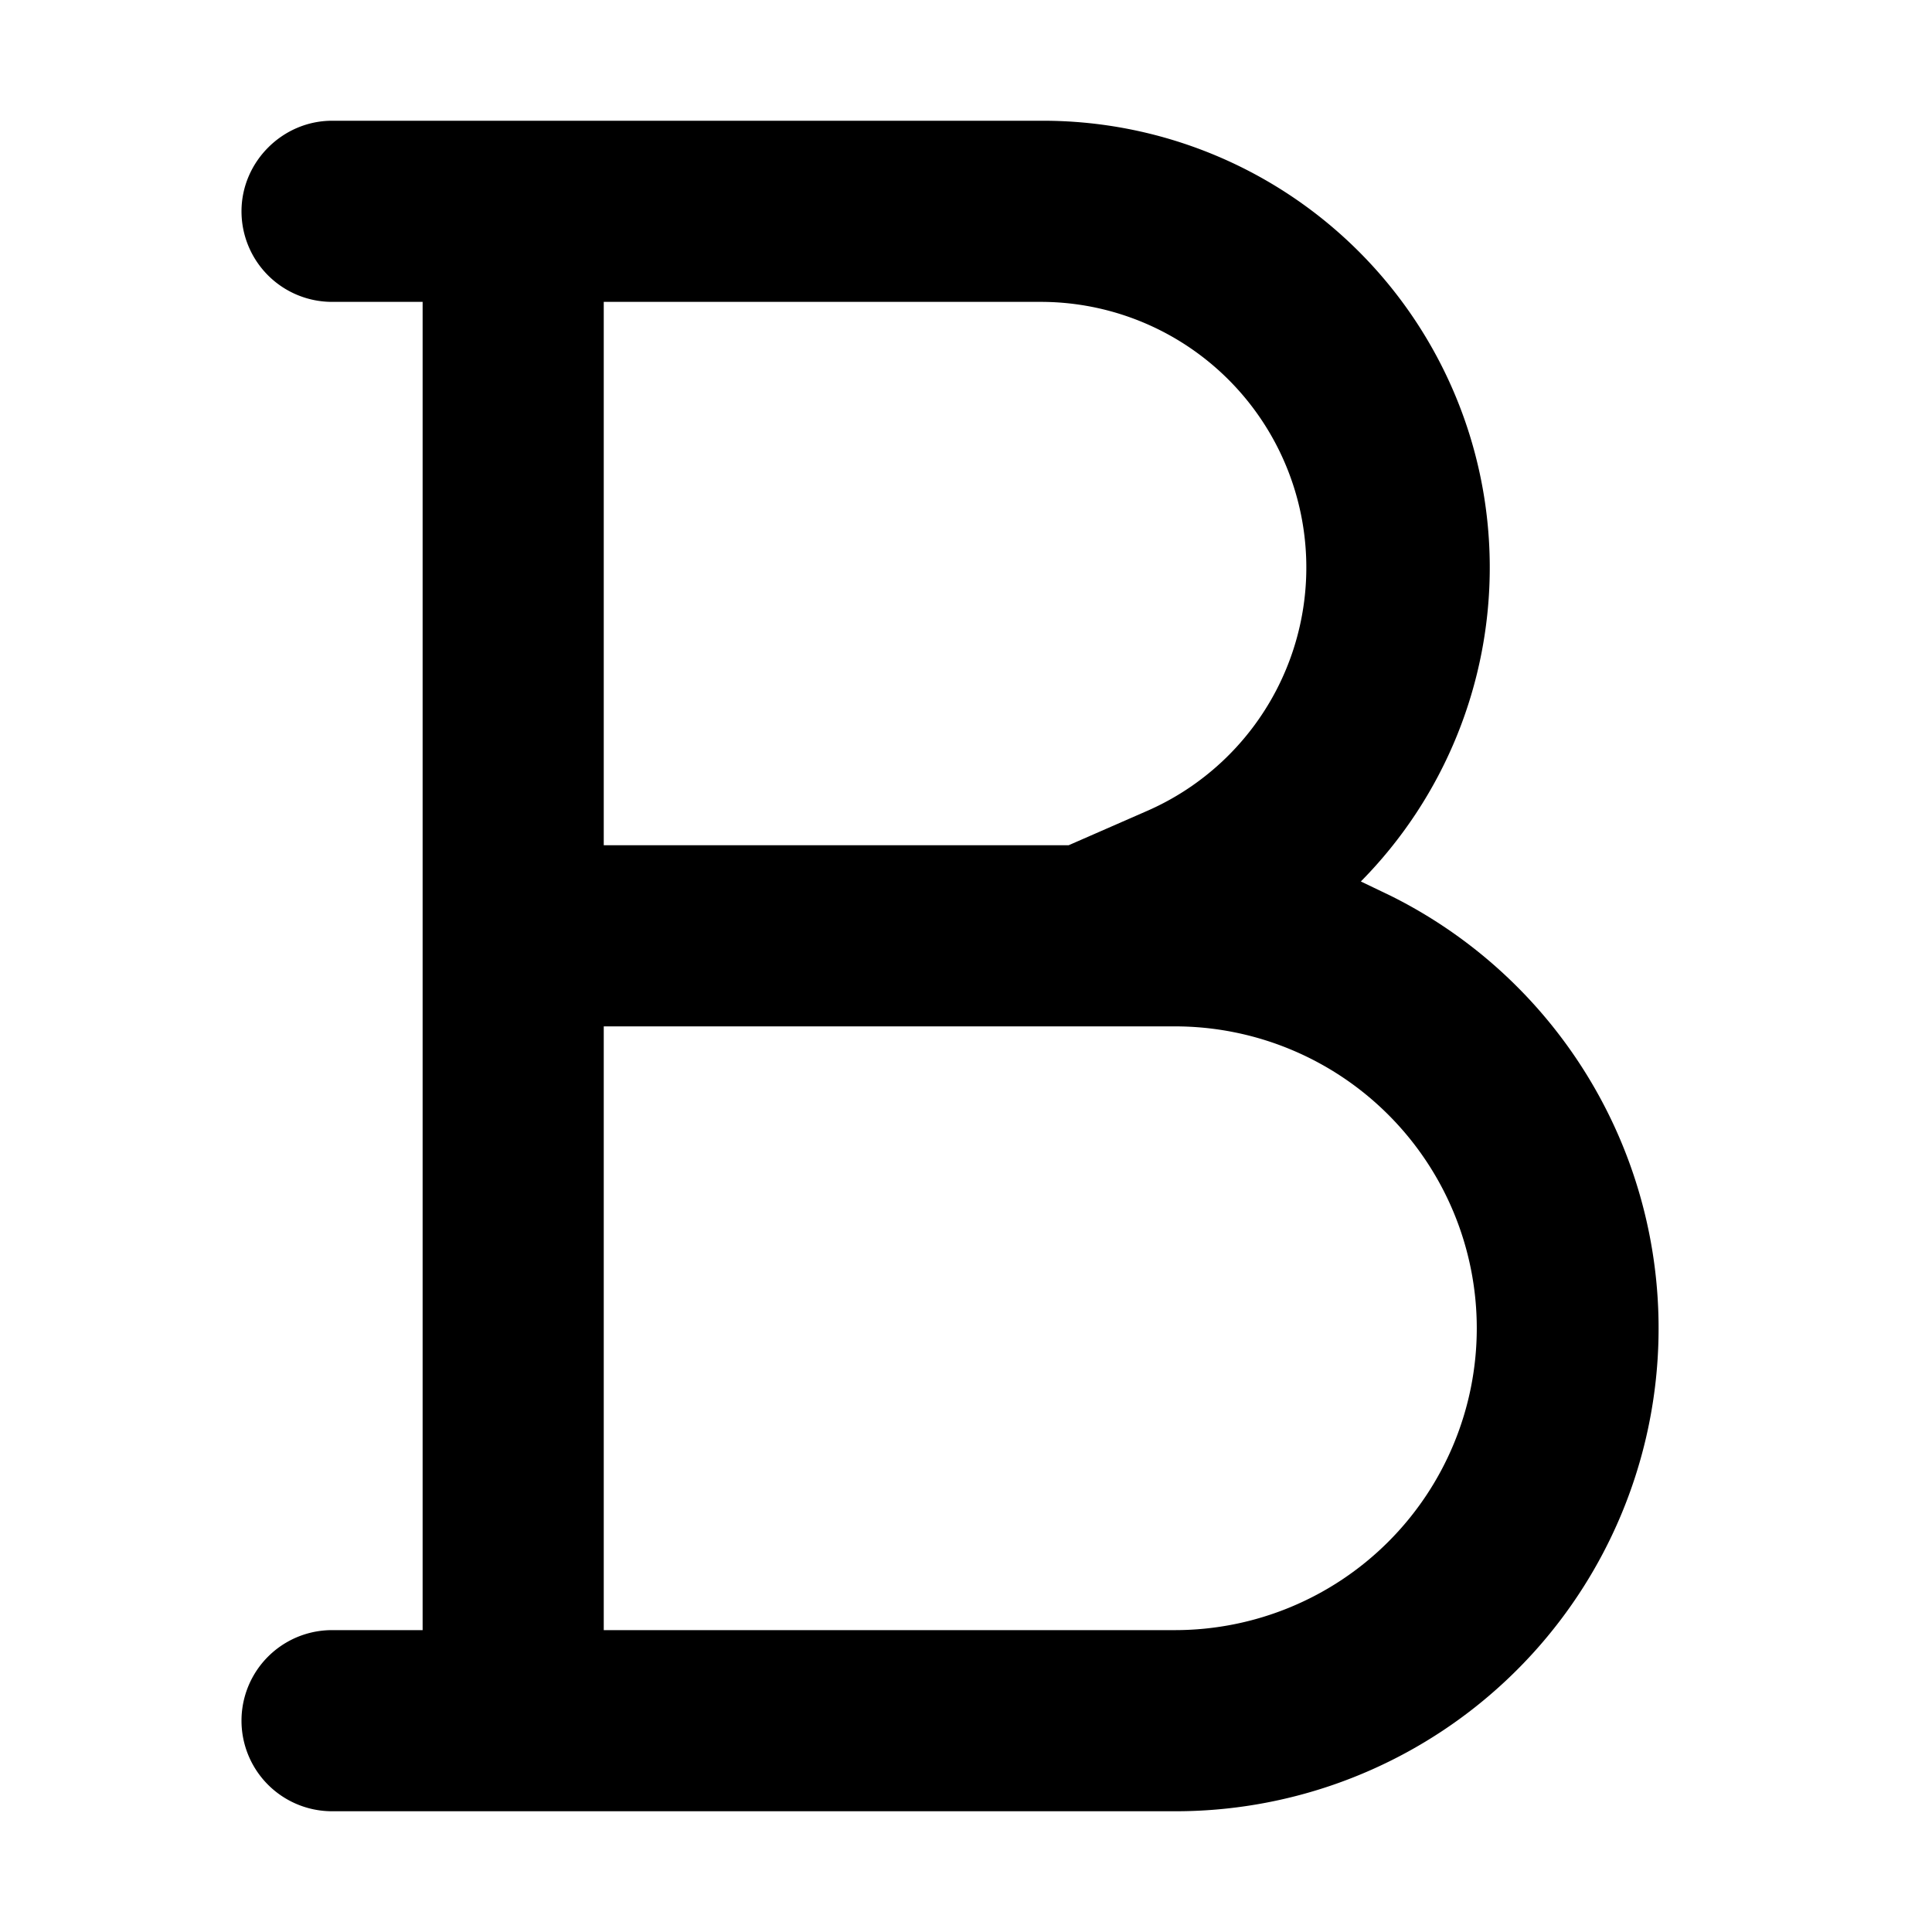 <svg xmlns="http://www.w3.org/2000/svg" viewBox="0 0 16 16" fill="currentColor"><path d="M2 1.75c0-.41.34-.75.75-.75h5.87a3.7 3.7 0 0 1 2.65 6.3l.25.12A4 4 0 0 1 9.73 15H2.75a.75.75 0 0 1 0-1.5h.75v-11h-.75A.75.75 0 0 1 2 1.75Zm3 .75V7h3.85l.64-.28a2.2 2.2 0 0 0-.87-4.22H5Zm0 6v5h4.73a2.5 2.5 0 0 0 0-5H5Z"/></svg>